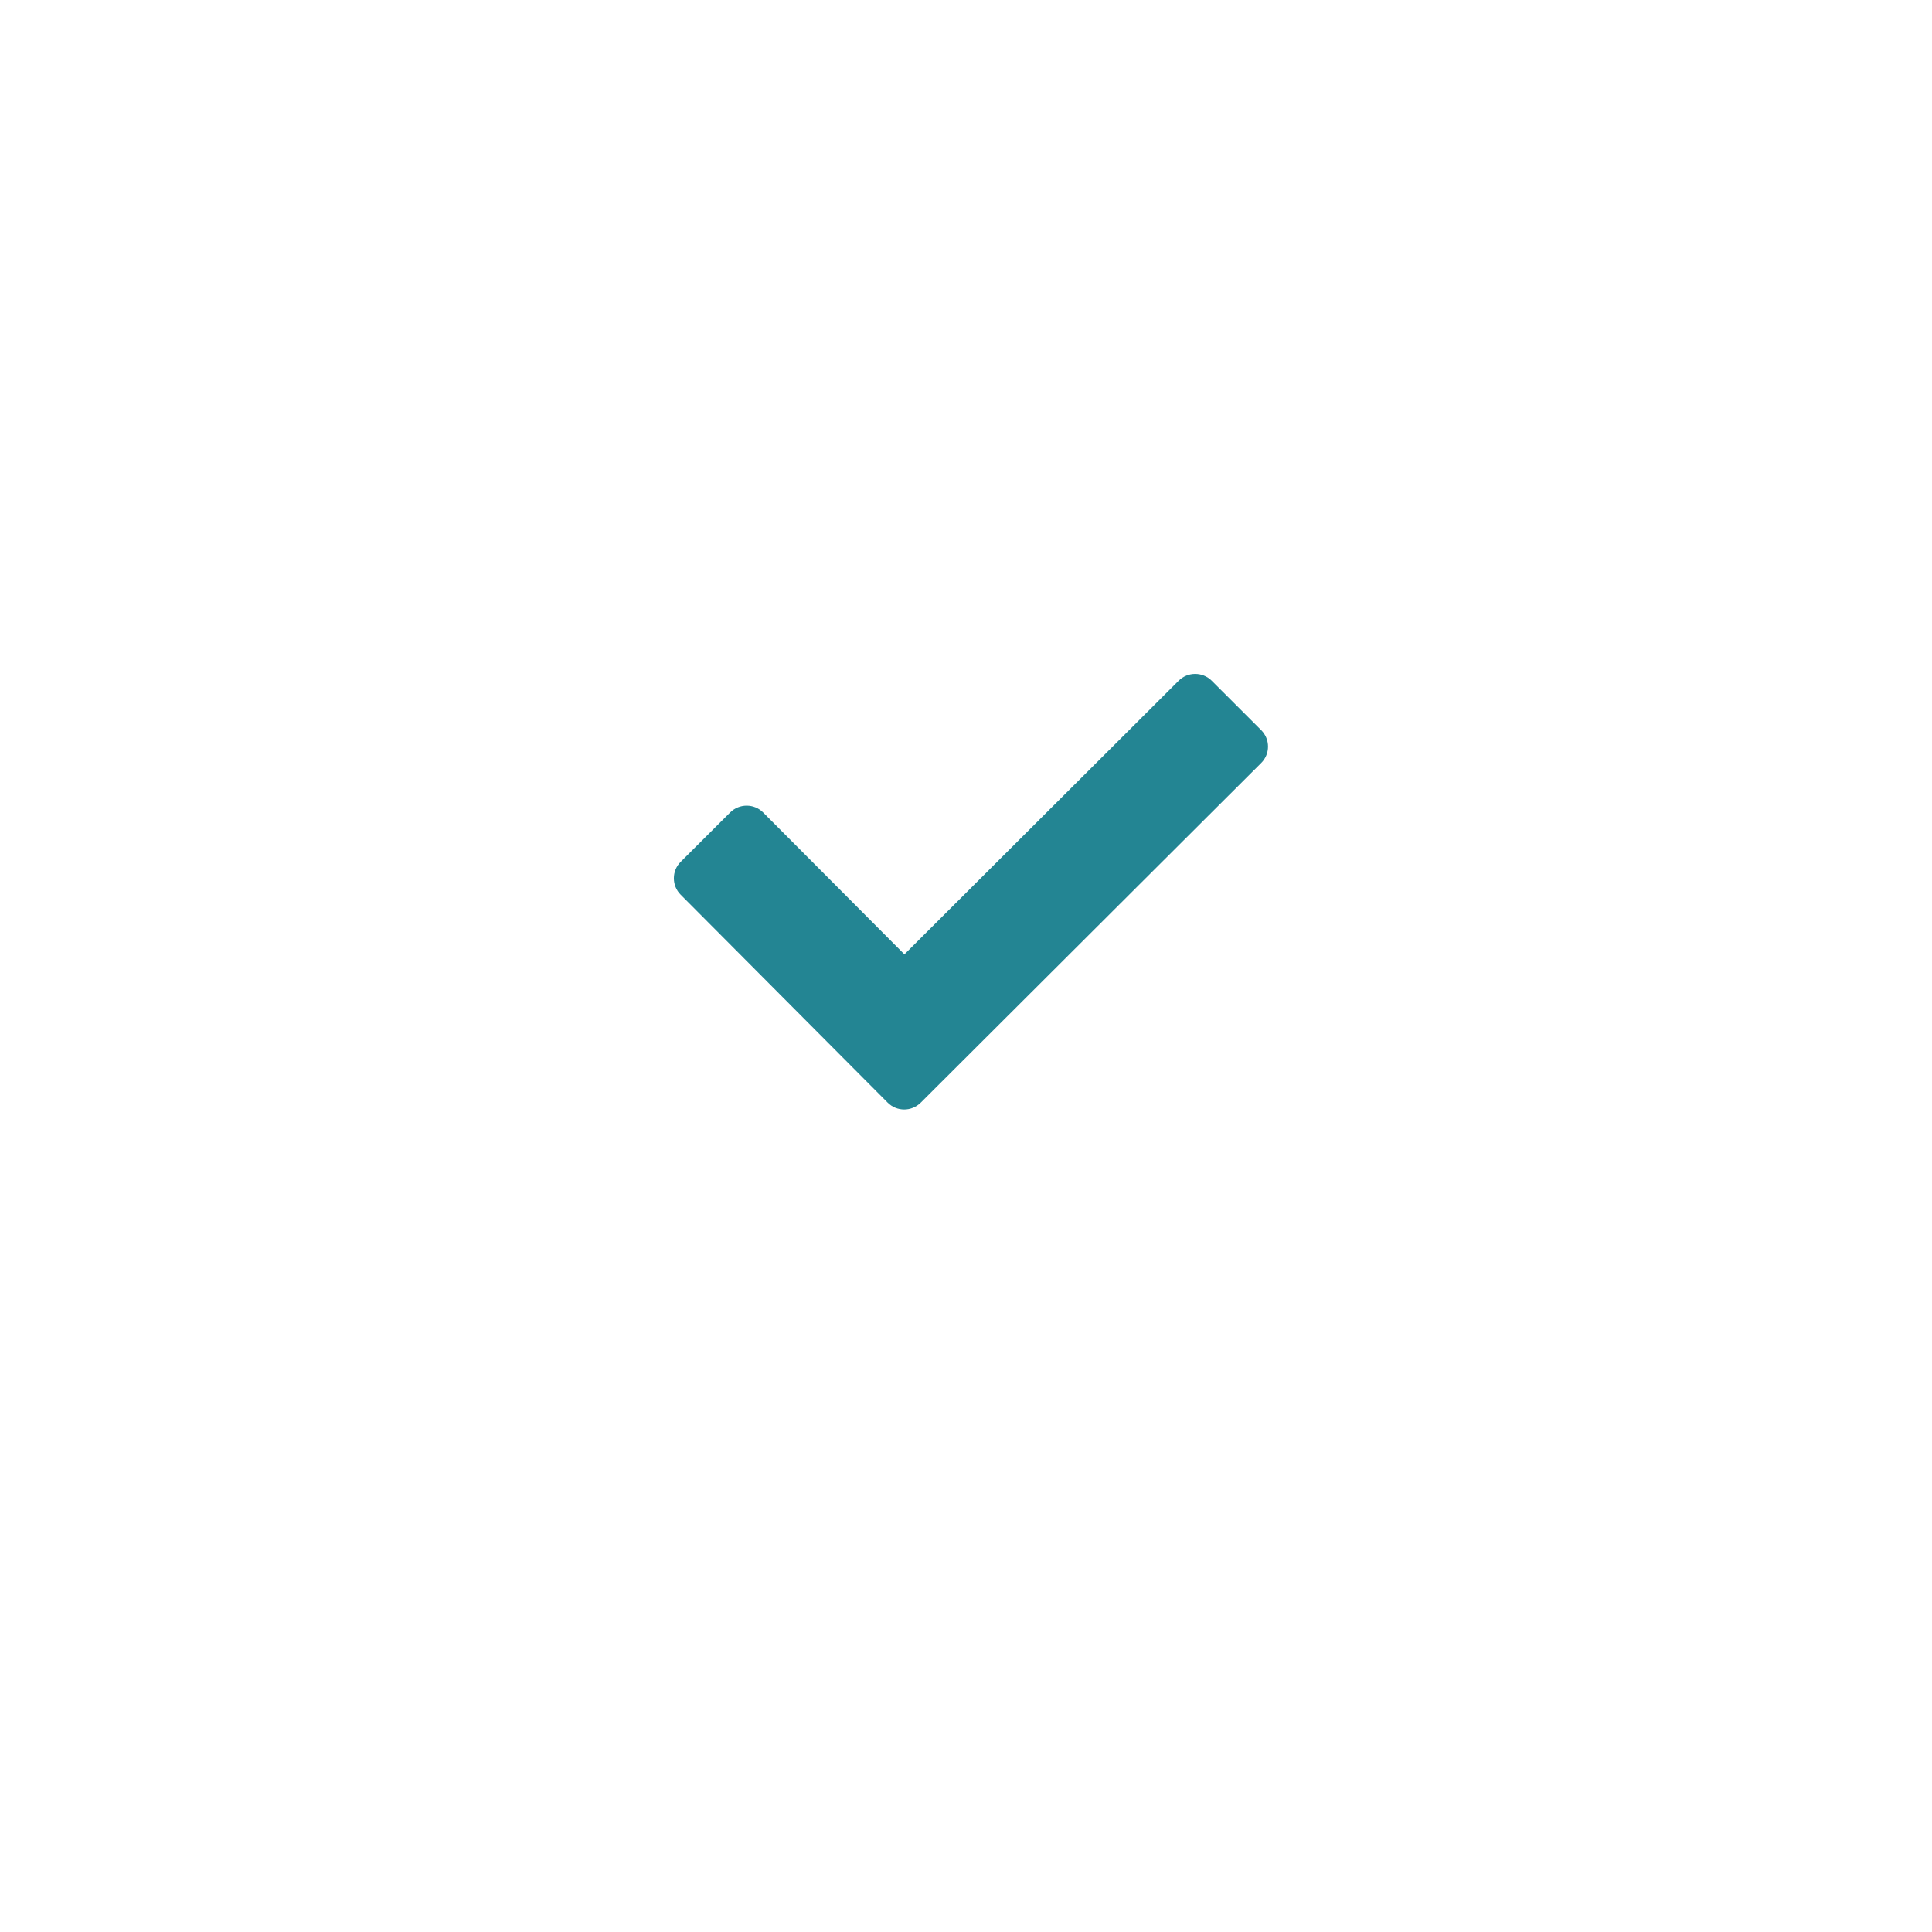 <svg width="39" height="39" viewBox="0 0 39 39" fill="none" xmlns="http://www.w3.org/2000/svg">
<g filter="url(#filter0_d_722_1438)">
<path fill-rule="evenodd" clip-rule="evenodd" d="M19.452 4.903C26.435 4.903 32.097 10.565 32.097 17.548C32.097 24.532 26.435 30.194 19.452 30.194C12.468 30.194 6.806 24.532 6.806 17.548C6.806 10.565 12.468 4.903 19.452 4.903Z" fill="white"/>
</g>
<path fill-rule="evenodd" clip-rule="evenodd" d="M25.458 15.403L18.586 22.259C18.401 22.442 18.103 22.442 17.92 22.259L13.741 18.062C13.557 17.878 13.557 17.58 13.741 17.397L14.739 16.401C14.924 16.218 15.222 16.218 15.405 16.401L18.257 19.265L23.793 13.741C23.977 13.558 24.275 13.558 24.46 13.741L25.458 14.738C25.643 14.922 25.643 15.22 25.458 15.403Z" fill="#238593"/>
<defs>
<filter id="filter0_d_722_1438" x="0.806" y="0.903" width="37.29" height="37.29" filterUnits="userSpaceOnUse" color-interpolation-filters="sRGB">
<feFlood flood-opacity="0" result="BackgroundImageFix"/>
<feColorMatrix in="SourceAlpha" type="matrix" values="0 0 0 0 0 0 0 0 0 0 0 0 0 0 0 0 0 0 127 0" result="hardAlpha"/>
<feOffset dy="2"/>
<feGaussianBlur stdDeviation="3"/>
<feColorMatrix type="matrix" values="0 0 0 0 0 0 0 0 0 0 0 0 0 0 0 0 0 0 0.08 0"/>
<feBlend mode="normal" in2="BackgroundImageFix" result="effect1_dropShadow_722_1438"/>
<feBlend mode="normal" in="SourceGraphic" in2="effect1_dropShadow_722_1438" result="shape"/>
</filter>
</defs>
</svg>
